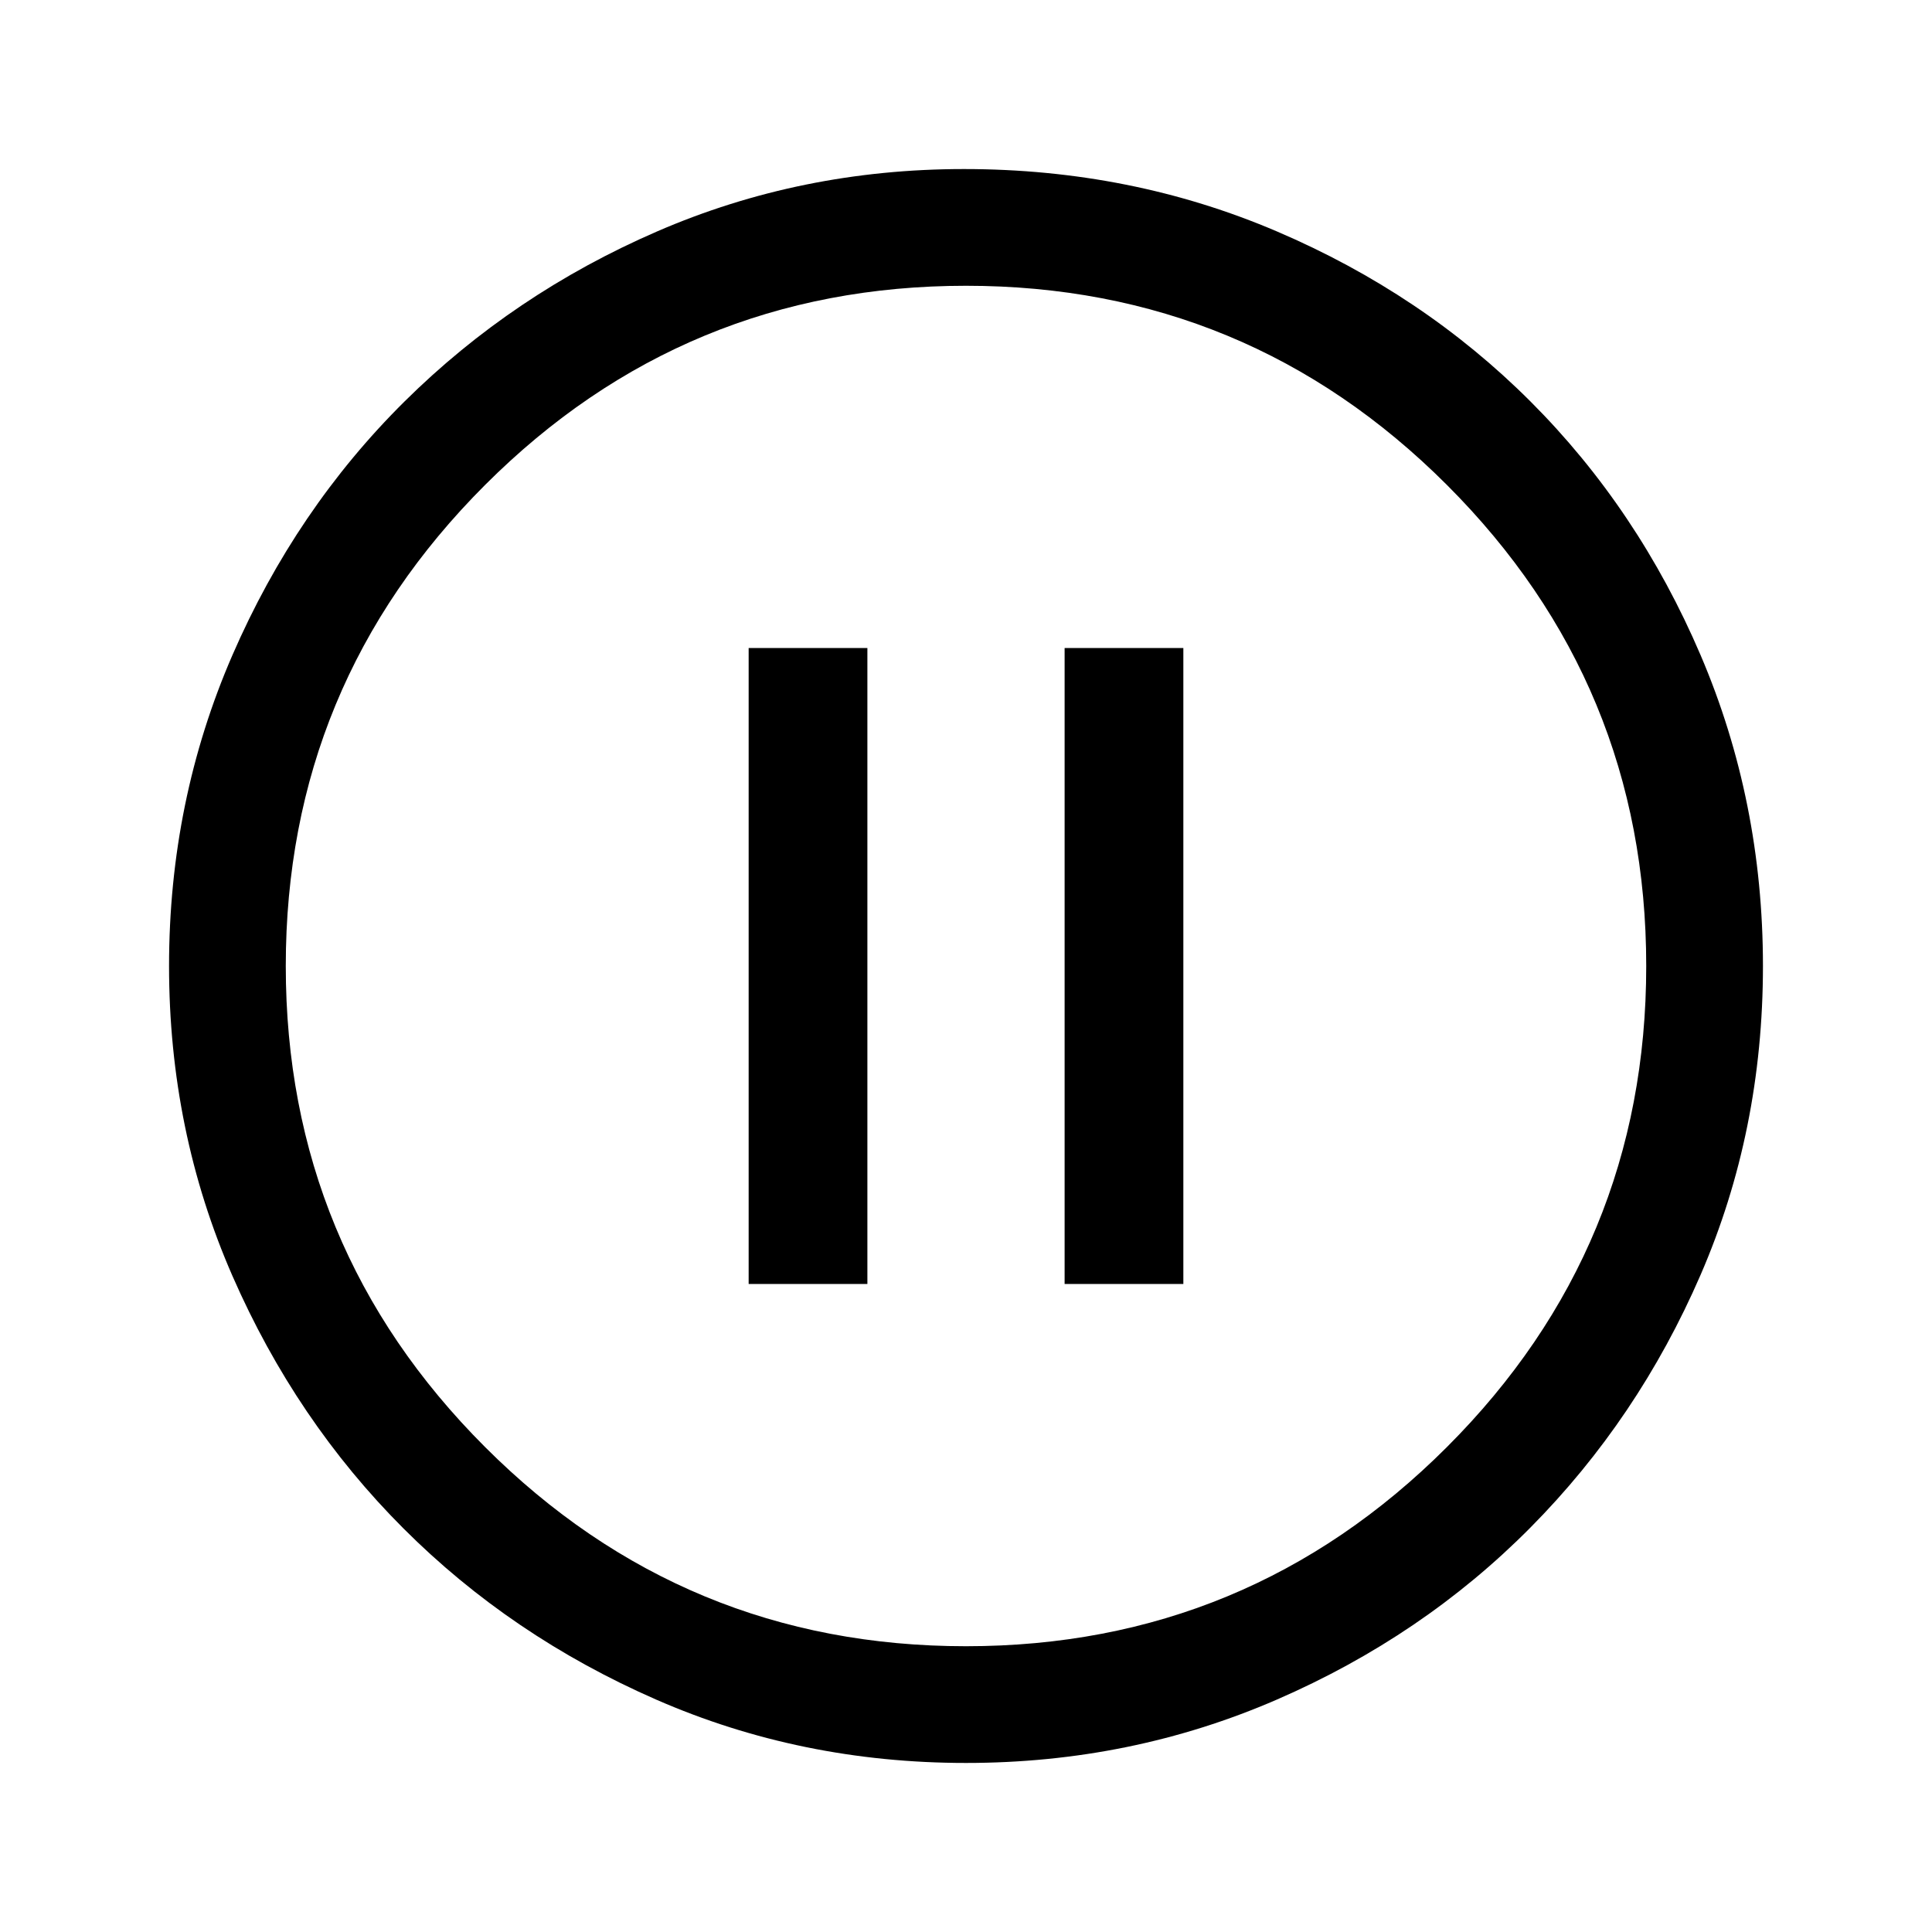 <svg xmlns="http://www.w3.org/2000/svg" height="48" width="48"><path d="M18.6 31.9h2.95V16.1H18.6Zm7.85 0h2.95V16.1h-2.95ZM24 43.8q-4.1 0-7.7-1.575-3.6-1.575-6.275-4.25Q7.35 35.3 5.775 31.7 4.2 28.1 4.2 24t1.575-7.725q1.575-3.625 4.275-6.3t6.275-4.225Q19.9 4.2 23.95 4.2q4.15 0 7.775 1.55t6.3 4.225q2.675 2.675 4.225 6.3Q43.8 19.9 43.8 24t-1.55 7.675q-1.55 3.575-4.225 6.275t-6.3 4.275Q28.1 43.8 24 43.8Zm0-2.9q7 0 11.95-4.95Q40.9 31 40.9 24q0-7-4.95-11.95Q31 7.1 24 7.1q-7 0-11.95 4.95Q7.1 17 7.1 24q0 7 4.95 11.95Q17 40.9 24 40.9ZM24 24Z"/></svg>